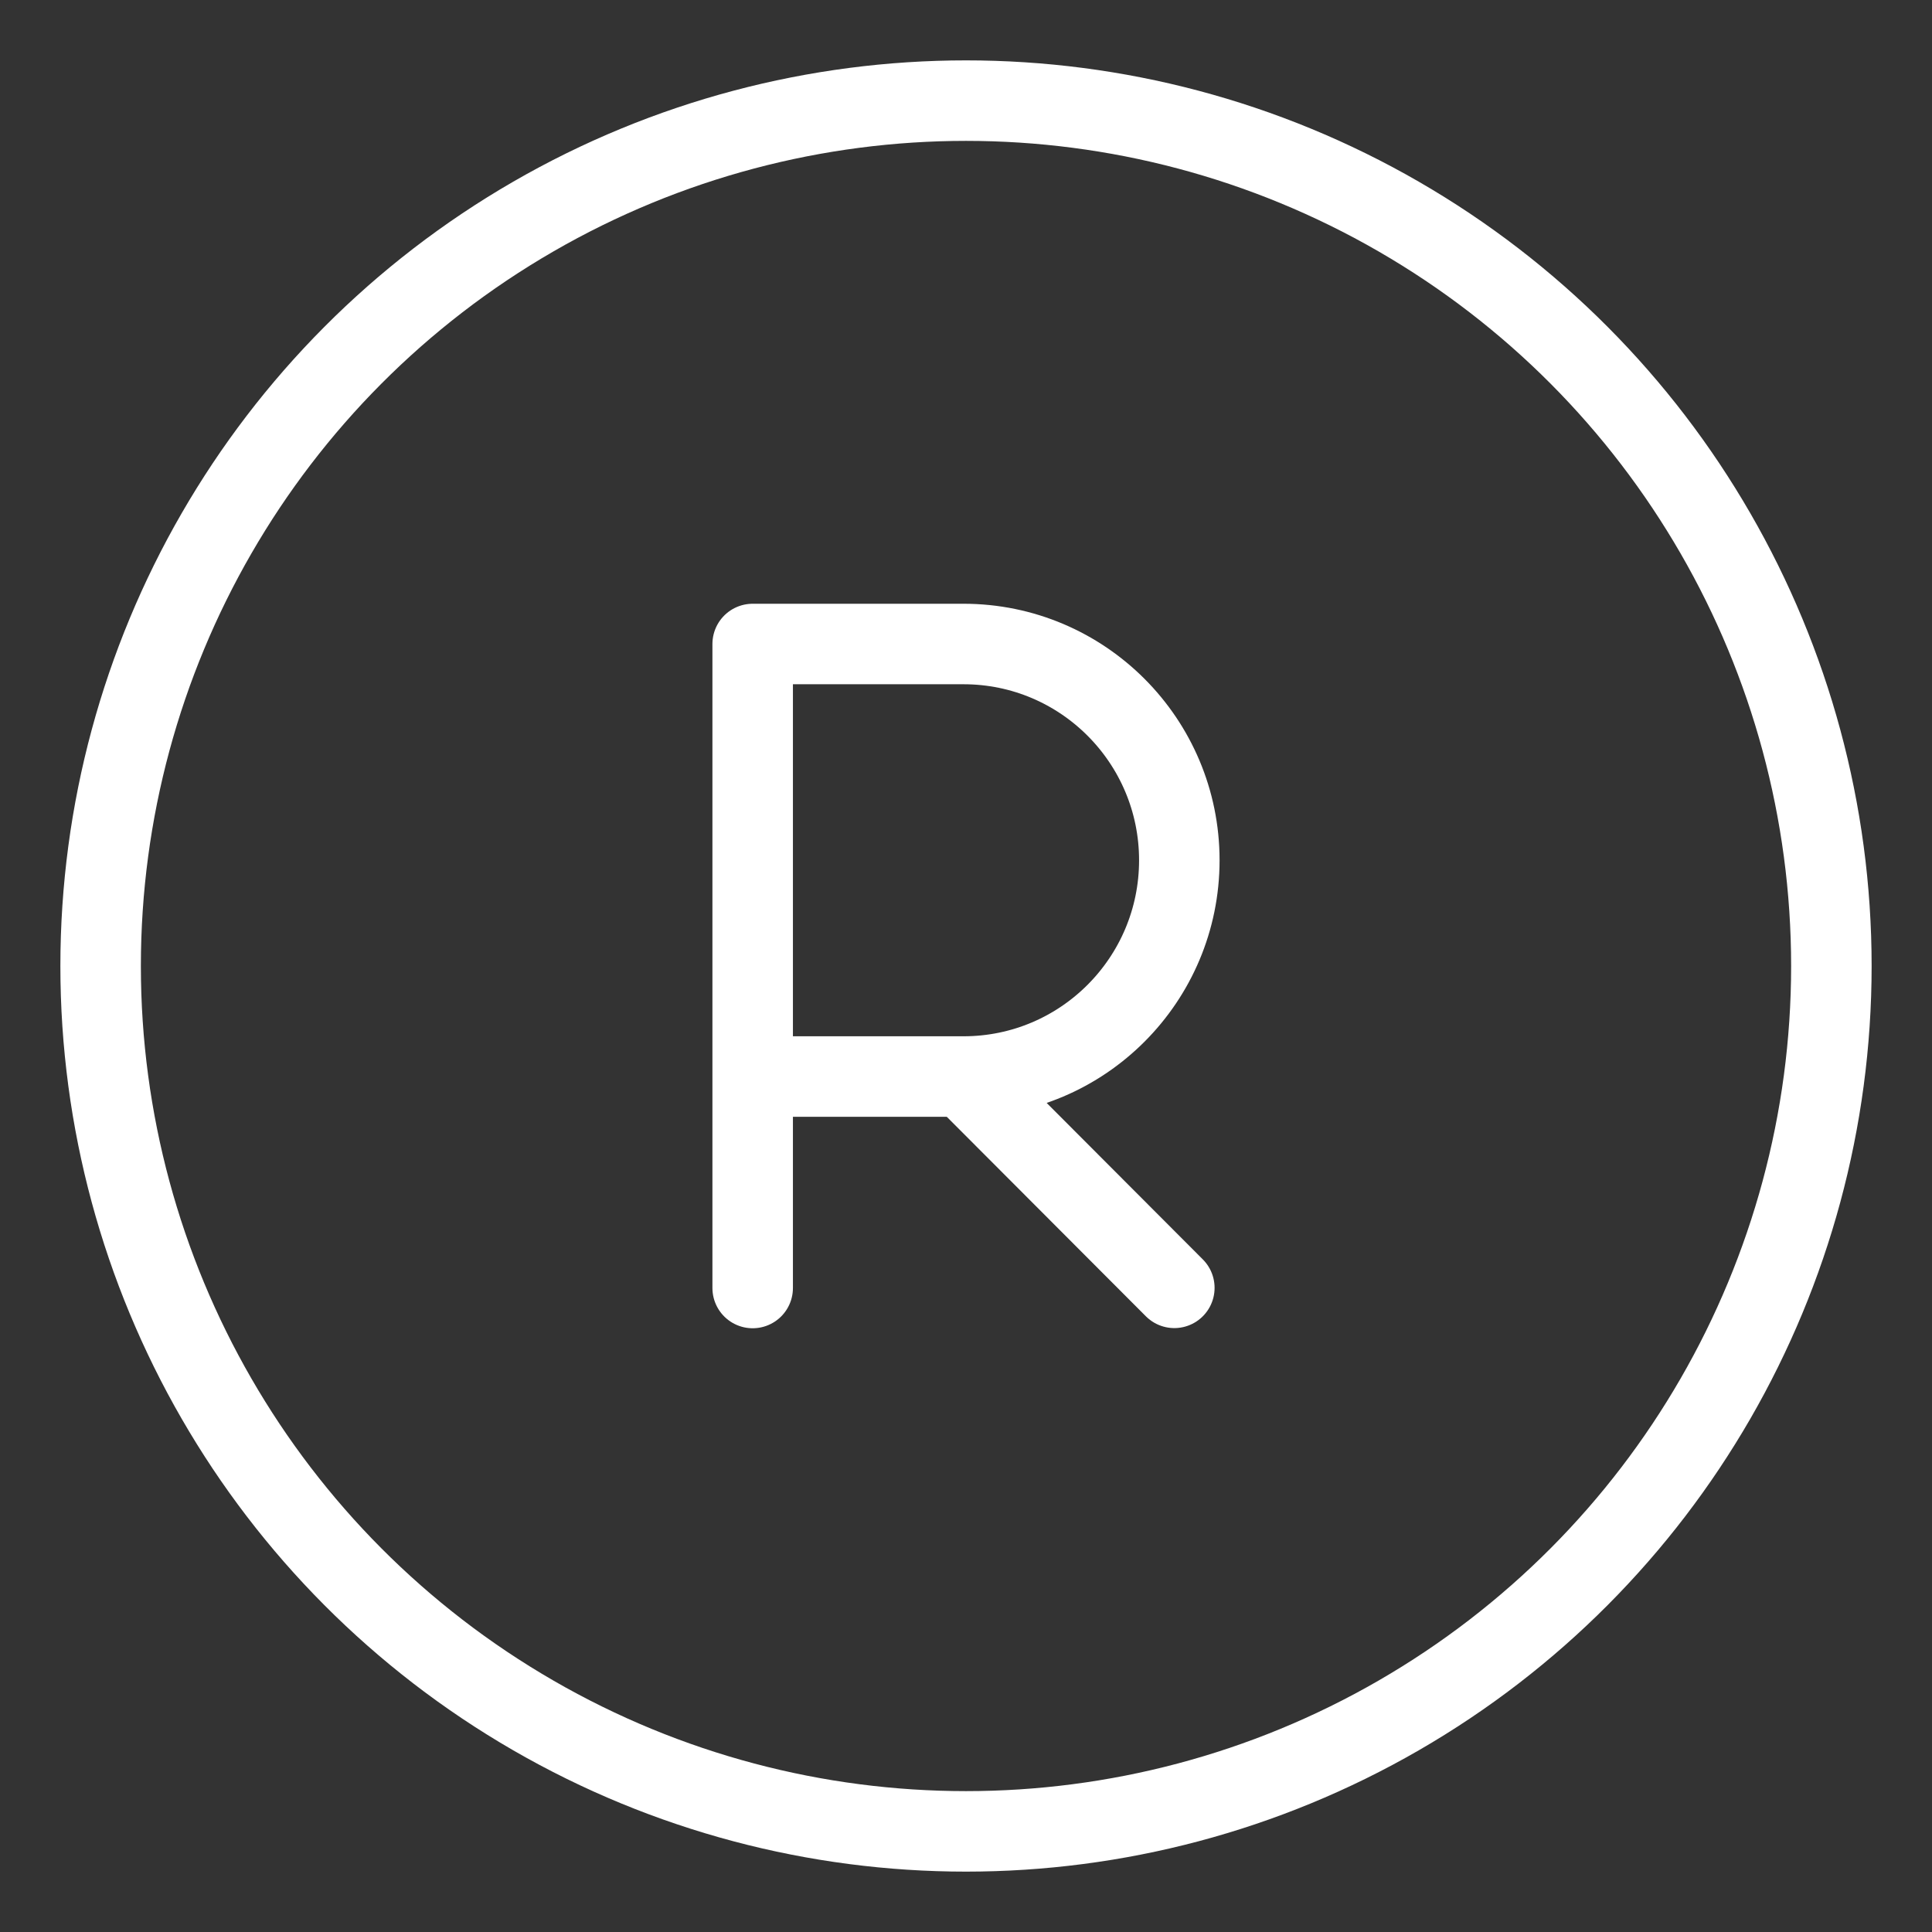 <?xml version="1.0" encoding="UTF-8"?><svg xmlns="http://www.w3.org/2000/svg" viewBox="0 0 48 48"><rect x="0" y="0" width="48" height="48" fill="#333333" stroke="none"/><defs><style>.c{stroke-width:2px;fill:none;stroke:#fff;stroke-linecap:round;stroke-linejoin:round;}</style></defs><g id="a"><circle class="c" cx="24" cy="24" r="21.5"/></g><g id="b"><path class="c" d="M18.7,32v-16h5.238c2.961,0,5.362,2.406,5.362,5.373s-2.401,5.373-5.362,5.373h-5.238"/><line class="c" x1="23.938" y1="26.747" x2="29.176" y2="31.996"/></g></svg>